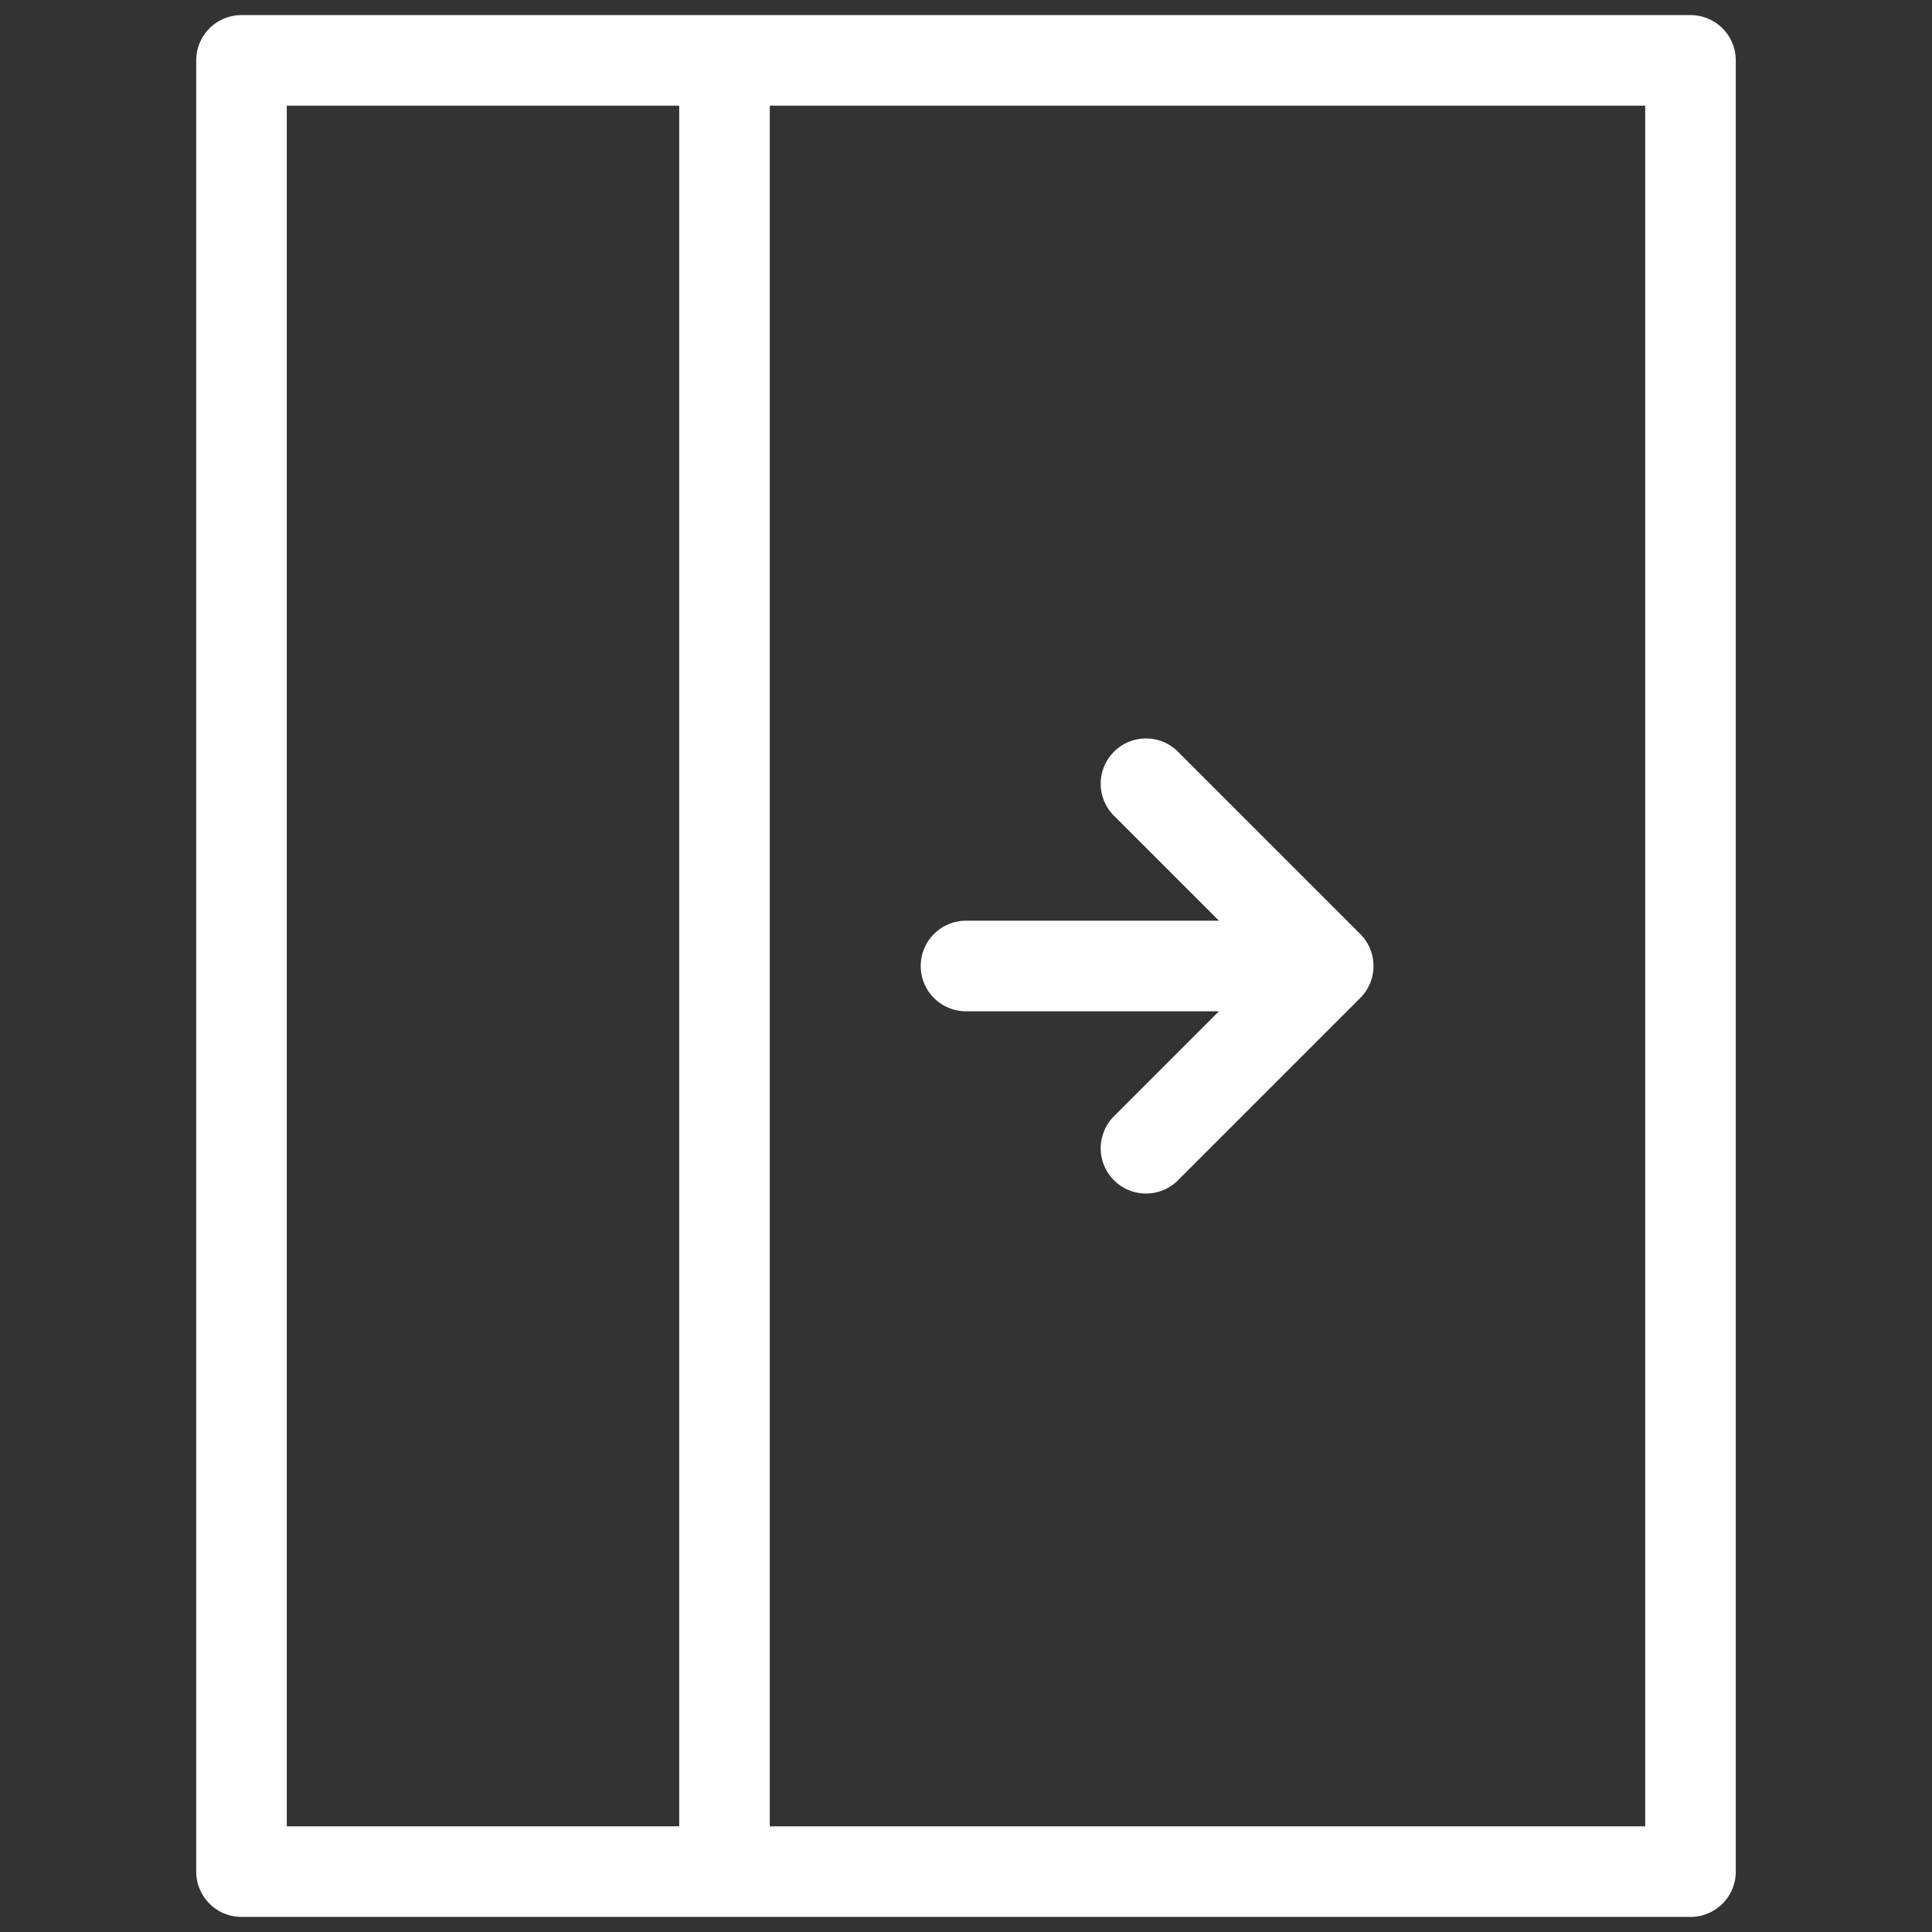 <svg xmlns="http://www.w3.org/2000/svg" version="1.1" xmlns:xlink="http://www.w3.org/1999/xlink" width="512" height="512" x="0" y="0" viewBox="0 0 16 16" style="enable-background:new 0 0 512 512" xml:space="preserve"><rect x="0" y="0" width="16" height="16" fill="#333333" stroke="none"/><g><path d="M14 .125H2A.375.375 0 0 0 1.625.5v15c0 .207.168.375.375.375h12a.375.375 0 0 0 .375-.375V.5A.375.375 0 0 0 14 .125zM2.375.875h3.25v14.25h-3.25zm11.25 14.25h-7.25V.875h7.25z" fill="#ffffff" opacity="1" data-original="#000000"></path><path d="M8 8.375h2.095l-.86.86a.375.375 0 1 0 .53.53l1.5-1.5a.375.375 0 0 0 0-.53l-1.5-1.5a.375.375 0 1 0-.53.53l.86.86H8a.375.375 0 0 0 0 .75z" fill="#ffffff" opacity="1" data-original="#000000"></path></g></svg>